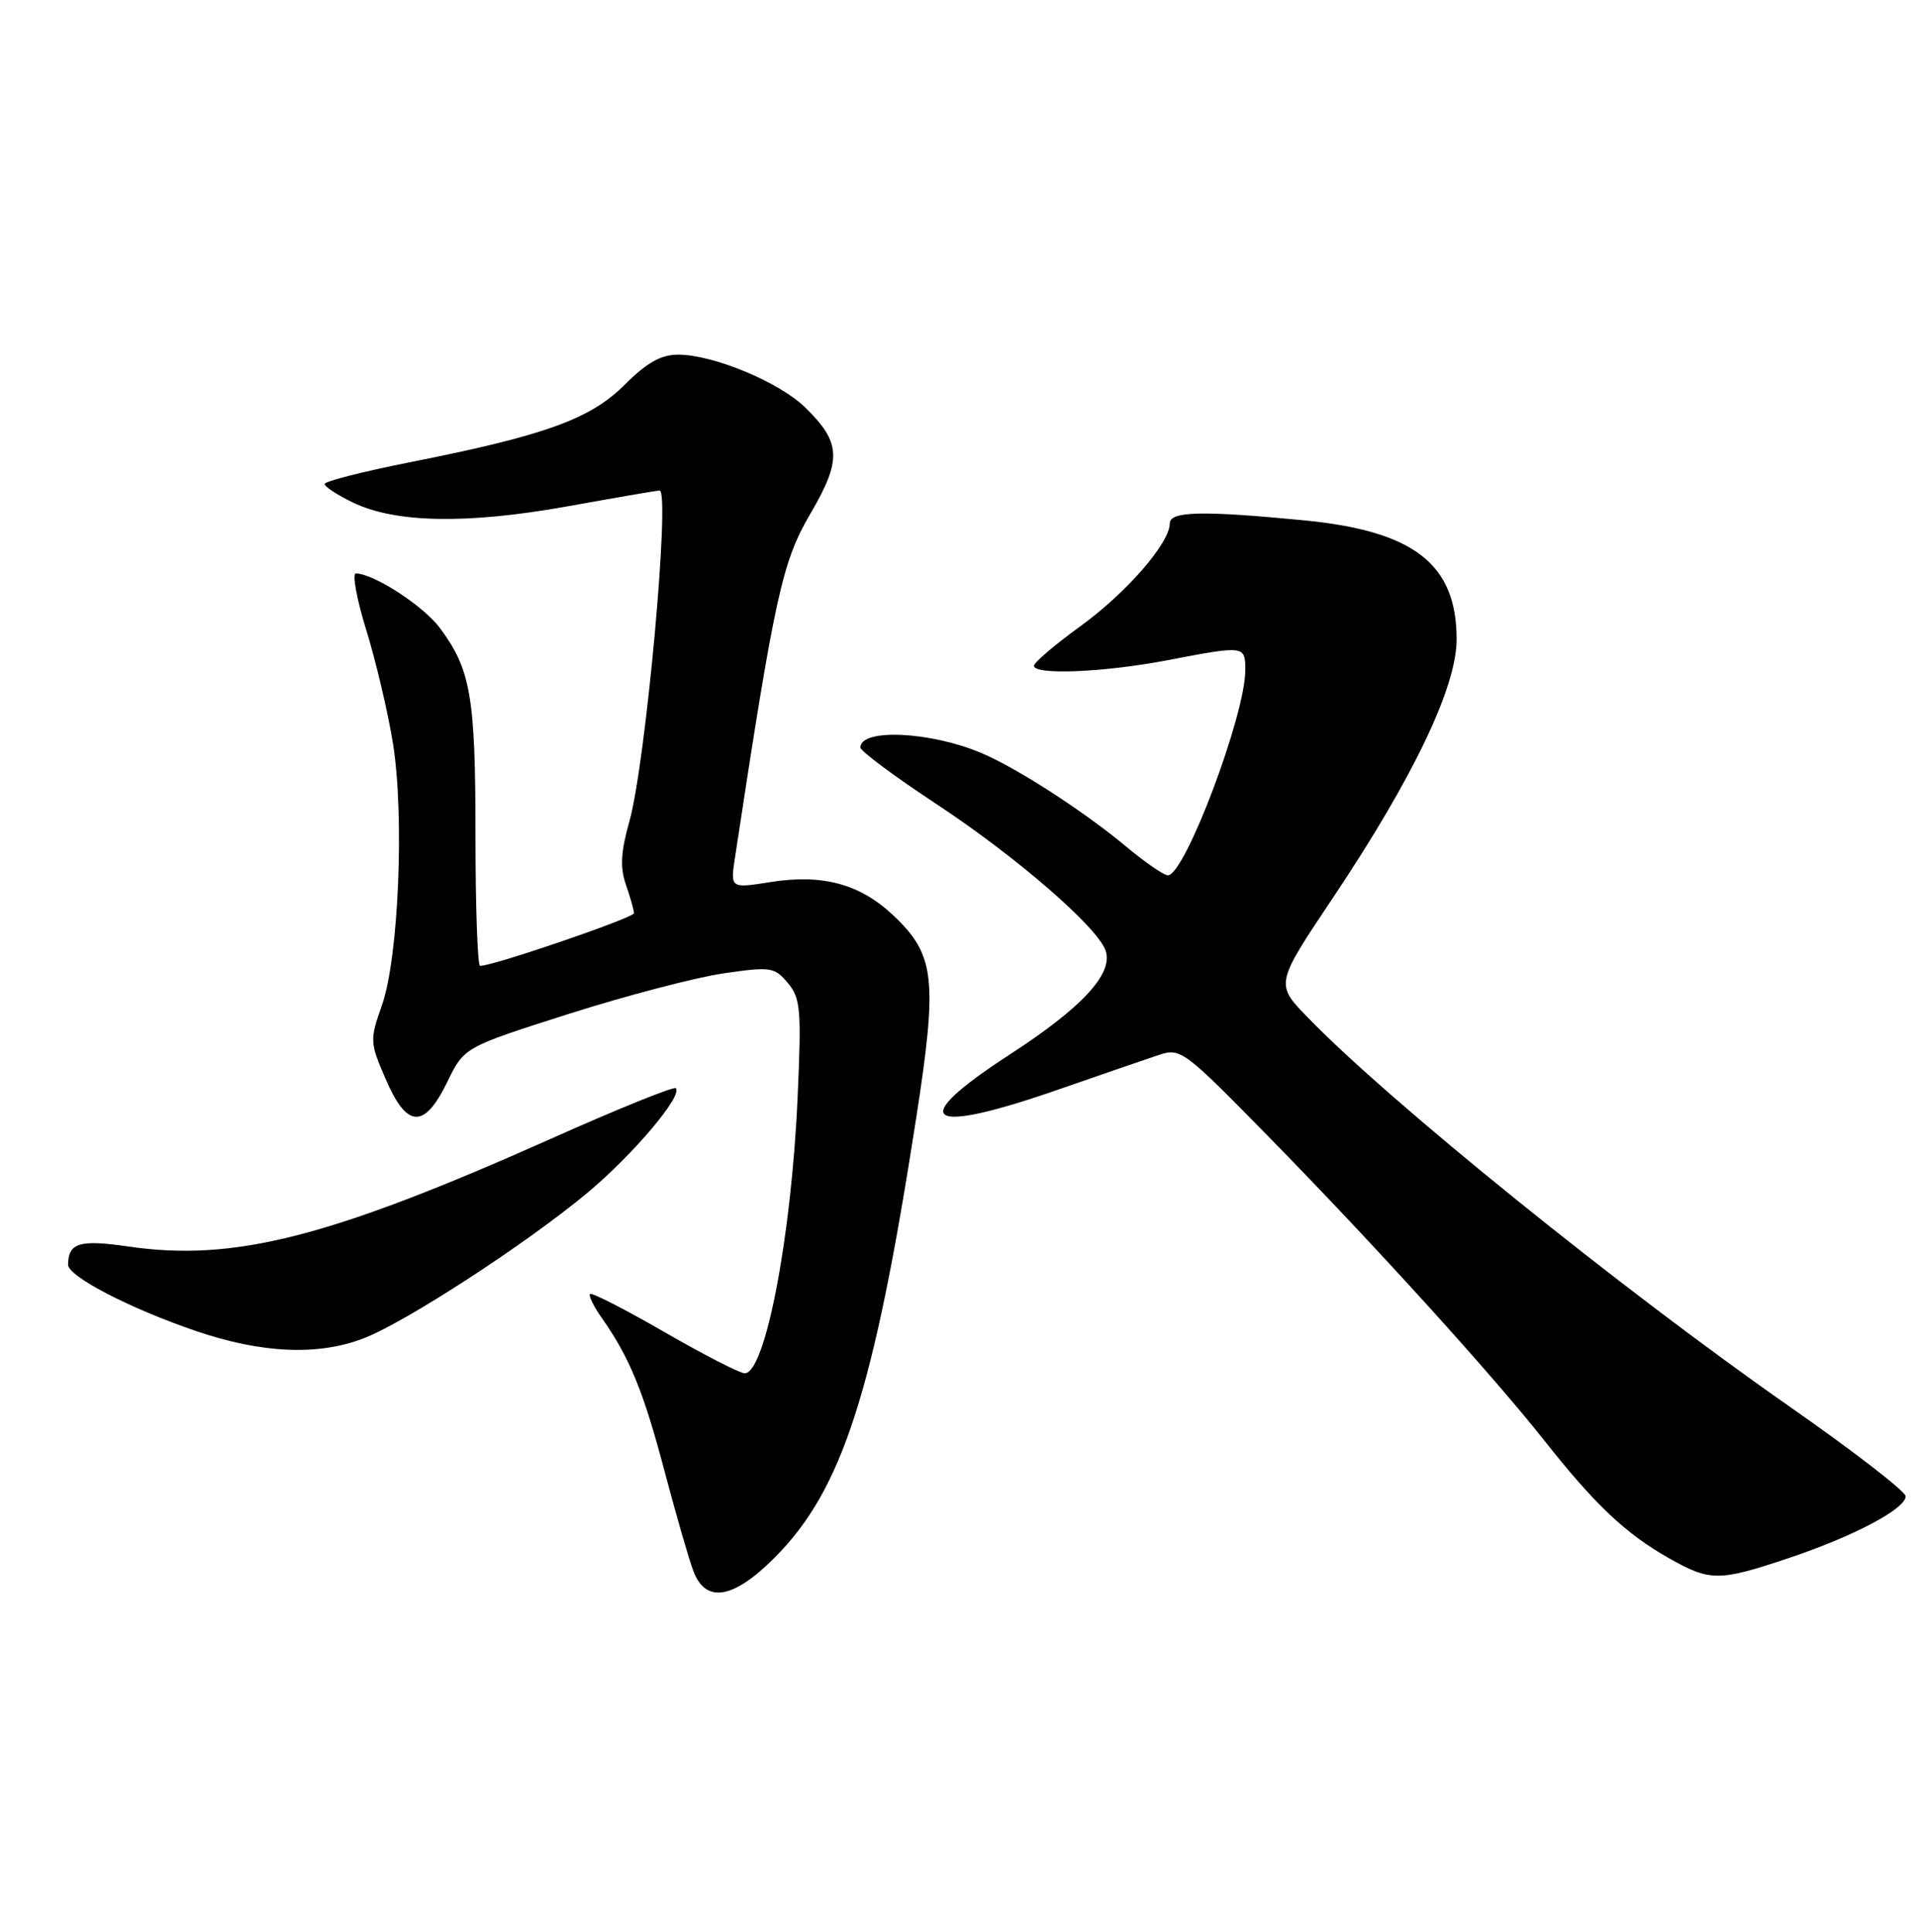 <?xml version="1.0" encoding="UTF-8" standalone="no"?>
<!DOCTYPE svg PUBLIC "-//W3C//DTD SVG 1.1//EN" "http://www.w3.org/Graphics/SVG/1.1/DTD/svg11.dtd" >
<svg xmlns="http://www.w3.org/2000/svg" xmlns:xlink="http://www.w3.org/1999/xlink" version="1.1" viewBox="0 0 254 256">
 <g >
 <path fill="currentColor"
d=" M 102.60 206.46 C 111.59 197.46 115.74 184.63 121.37 148.33 C 124.26 129.71 123.90 126.53 118.34 121.29 C 113.95 117.15 109.00 115.80 102.11 116.89 C 96.76 117.74 96.76 117.74 97.39 113.62 C 102.64 79.00 103.64 74.46 107.34 68.14 C 111.56 60.93 111.46 58.67 106.71 54.02 C 103.25 50.63 94.51 47.00 89.84 47.00 C 87.59 47.00 85.70 48.06 82.78 50.98 C 78.22 55.54 72.22 57.71 54.26 61.27 C 48.07 62.50 43.01 63.79 43.01 64.14 C 43.00 64.49 44.69 65.59 46.75 66.59 C 52.39 69.32 61.85 69.49 75.20 67.10 C 81.64 65.94 87.12 65.00 87.39 65.00 C 88.85 65.00 85.55 101.25 83.39 108.86 C 82.25 112.93 82.14 114.95 82.94 117.26 C 83.52 118.93 84.00 120.62 84.00 121.02 C 84.00 121.62 65.39 128.00 63.61 128.00 C 63.28 128.00 63.00 120.19 63.00 110.65 C 63.00 92.33 62.38 88.74 58.30 83.24 C 56.12 80.30 49.50 76.00 47.15 76.00 C 46.64 76.00 47.26 79.39 48.54 83.53 C 49.82 87.67 51.40 94.40 52.06 98.48 C 53.61 108.08 52.82 126.96 50.60 133.23 C 48.99 137.81 49.00 138.14 51.09 142.98 C 53.91 149.54 56.21 149.66 59.26 143.39 C 61.50 138.78 61.50 138.78 75.31 134.38 C 82.91 131.96 92.14 129.54 95.81 129.00 C 102.12 128.08 102.61 128.16 104.38 130.26 C 106.08 132.29 106.20 133.73 105.68 145.50 C 104.85 163.98 101.39 182.01 98.67 181.99 C 98.03 181.99 93.24 179.53 88.04 176.53 C 82.84 173.53 78.41 171.26 78.18 171.48 C 77.96 171.70 78.67 173.15 79.76 174.69 C 83.43 179.92 85.26 184.38 88.05 194.96 C 89.58 200.76 91.31 206.74 91.89 208.25 C 93.53 212.51 97.15 211.91 102.60 206.46 Z  M 237.00 206.48 C 245.63 203.59 252.50 199.95 252.50 198.29 C 252.50 197.66 245.53 192.27 237.00 186.32 C 214.73 170.76 184.07 145.99 173.24 134.80 C 168.97 130.40 168.97 130.40 176.63 118.95 C 187.24 103.09 193.00 91.05 193.00 84.73 C 193.00 74.75 187.37 70.36 172.72 68.95 C 159.30 67.65 155.00 67.75 155.00 69.35 C 155.00 71.95 149.28 78.54 143.16 82.98 C 139.77 85.44 137.00 87.80 137.00 88.23 C 137.00 89.49 146.25 89.11 154.66 87.50 C 164.96 85.53 165.00 85.53 165.00 88.82 C 165.00 94.77 156.99 116.00 154.74 116.00 C 154.21 116.00 151.69 114.26 149.14 112.13 C 143.49 107.43 134.62 101.70 129.93 99.75 C 123.16 96.92 114.00 96.52 114.00 99.06 C 114.00 99.53 118.49 102.87 123.98 106.49 C 134.71 113.56 145.53 122.95 146.51 126.03 C 147.48 129.09 143.35 133.54 133.80 139.74 C 120.02 148.68 122.55 150.54 140.17 144.41 C 145.85 142.43 151.85 140.37 153.50 139.82 C 156.43 138.84 156.81 139.13 168.11 150.66 C 182.19 165.03 197.77 182.22 204.70 191.00 C 211.27 199.33 215.40 203.24 221.00 206.42 C 226.59 209.60 227.70 209.60 237.00 206.48 Z  M 48.23 177.34 C 53.79 175.19 69.80 164.77 77.80 158.10 C 83.88 153.03 90.51 145.18 89.54 144.21 C 89.28 143.95 81.84 146.96 73.00 150.91 C 43.63 164.01 31.02 167.23 17.00 165.19 C 10.53 164.25 9.06 164.69 9.02 167.59 C 8.99 169.14 17.22 173.41 26.00 176.40 C 34.73 179.37 42.19 179.69 48.23 177.34 Z "/>
</g>
</svg>